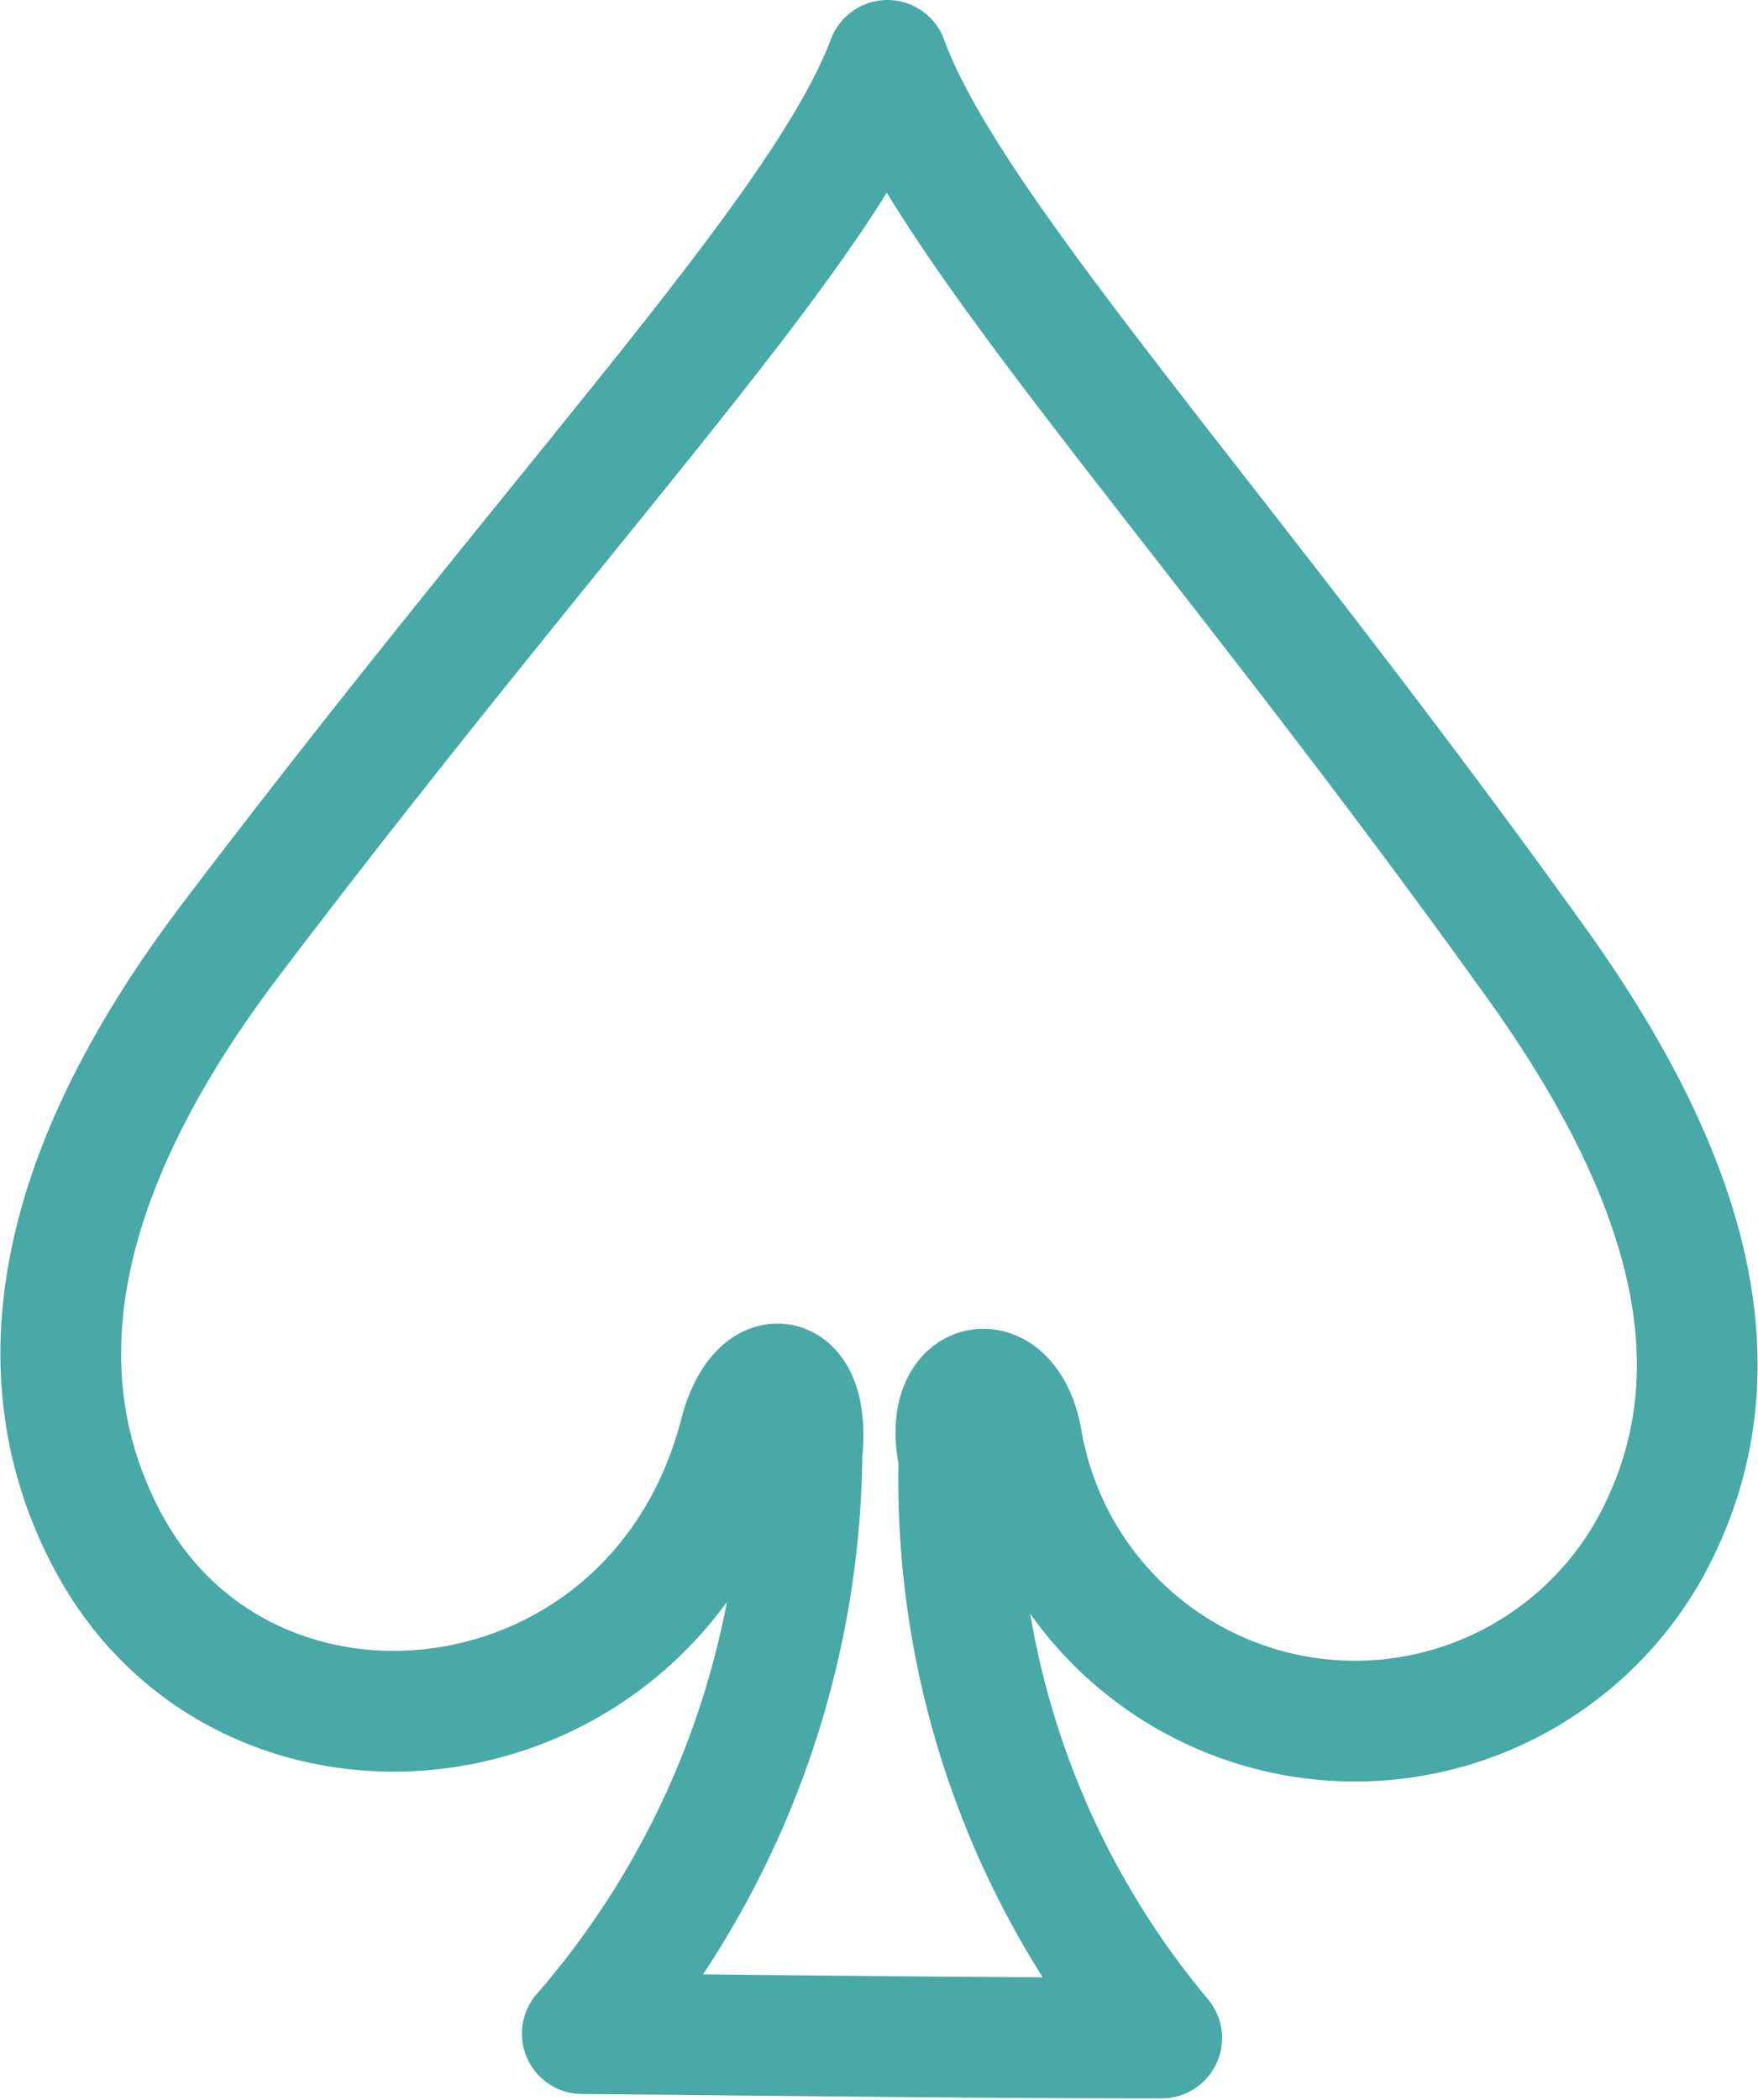 <svg id="svg7353" xmlns="http://www.w3.org/2000/svg" viewBox="0 0 36.41 43.47"><path id="path12162" d="M38.84,21C42.51,26.05,43.12,30,41.3,33.3a7,7,0,0,1-13-2.28c-.29-1.56-1.67-1.29-1.3.4h0a18,18,0,0,0,4.2,12c-4.14,0-8.28-.06-12-.09a18.57,18.57,0,0,0,4.55-12h0c.19-1.75-.89-1.95-1.29-.41-1.73,6.68-10.17,7.66-13.08,2.23-1.77-3.3-1.27-7.43,2.52-12.44C19,11.35,24.19,6,25.52,2.48,26.8,6,32.32,11.92,38.84,21Z" transform="translate(-7.14 -1.23)" style="fill:none;stroke:#48a9a6;stroke-linejoin:round;stroke-width:2.5px"/></svg>